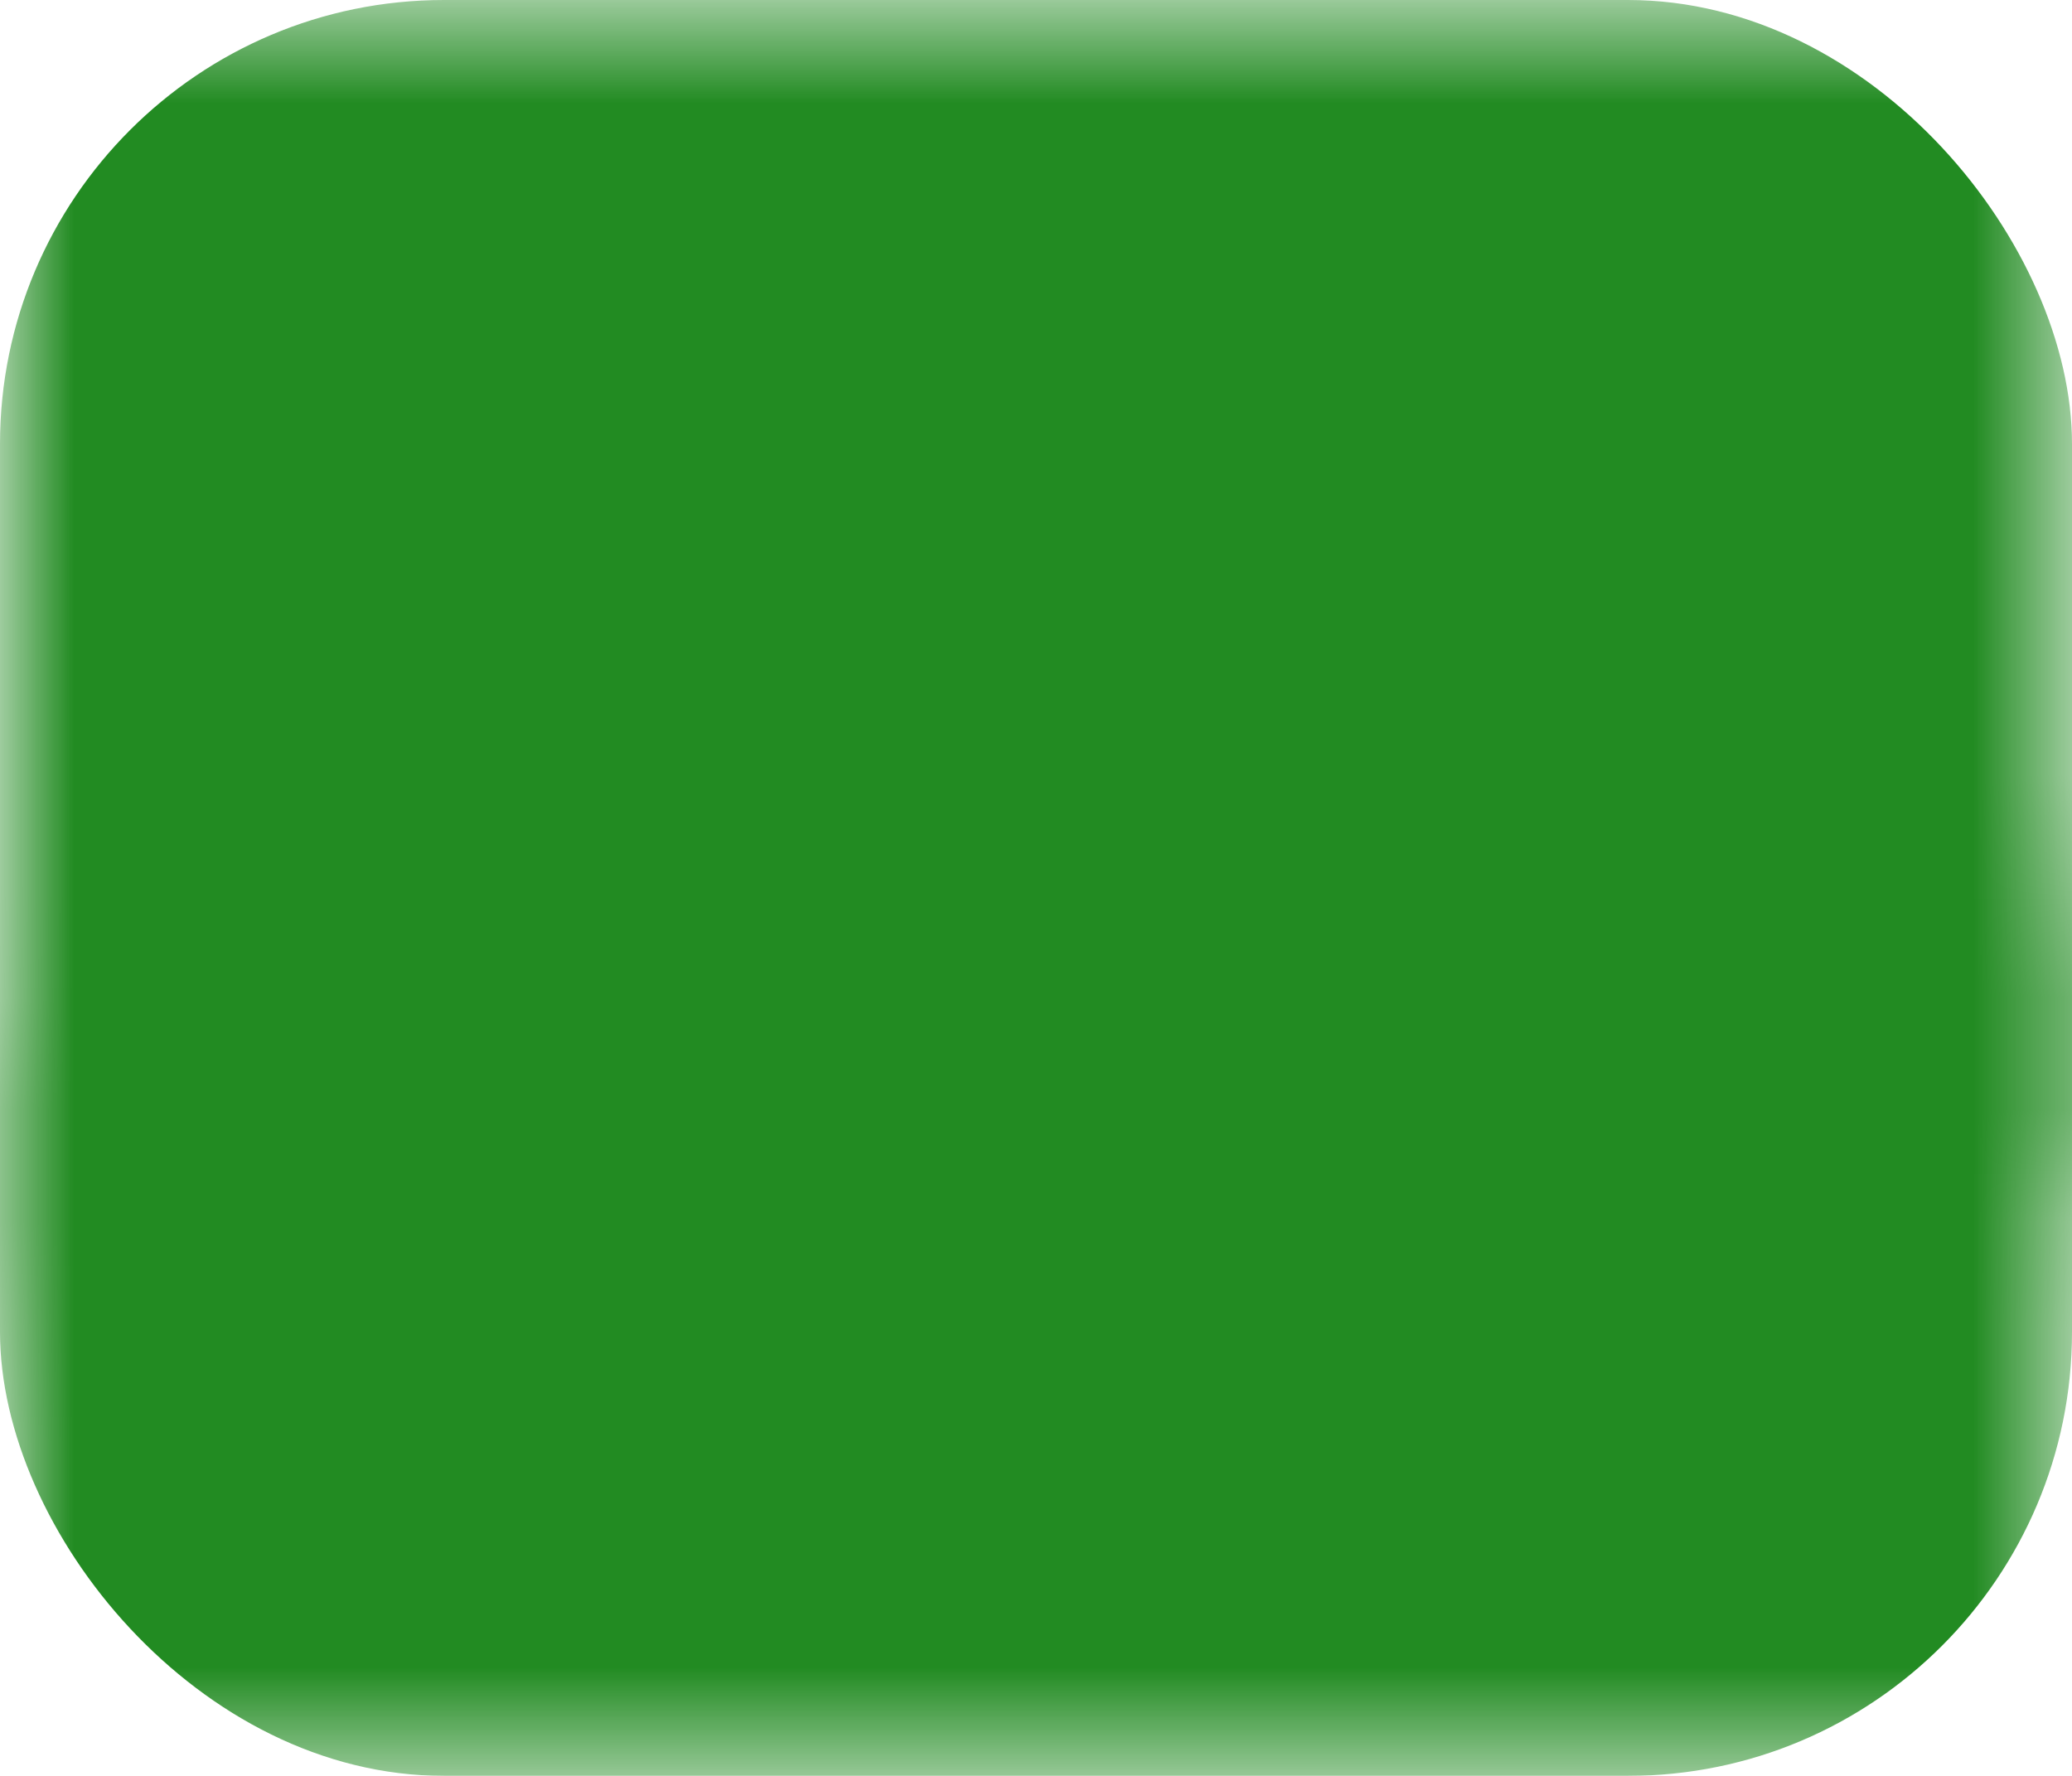 <?xml version="1.0" encoding="UTF-8" standalone="no"?>
<svg
   xmlns:dc="http://purl.org/dc/elements/1.1/"
   xmlns:cc="http://creativecommons.org/ns#"
   xmlns:rdf="http://www.w3.org/1999/02/22-rdf-syntax-ns#"
   xmlns:svg="http://www.w3.org/2000/svg"
   xmlns="http://www.w3.org/2000/svg"
   width="18.521mm"
   height="15.875mm"
   viewBox="0 0 18.521 15.875"
   version="1.1"
   id="svg8">
  <defs
     id="defs2">
    <mask
       maskUnits="userSpaceOnUse"
       id="mask979">
      <g
         id="g987"
         style="stroke-width:1">
        <rect
           style="fill:#ffffff;fill-opacity:1;stroke:none;stroke-width:0.053;stroke-linecap:round;stroke-linejoin:round;stroke-opacity:0.5;paint-order:markers stroke fill"
           id="rect981"
           width="18.521"
           height="15.875"
           x="0"
           y="0"
           ry="0"
           rx="0" />
        <path
           style="fill:#000000;fill-opacity:1;stroke:none;stroke-width:0.053;stroke-linecap:round;stroke-linejoin:round;stroke-opacity:0.5;paint-order:markers stroke fill"
           id="path983"
           d="M 3.969,3.969 A 1.323,1.323 0 0 1 5.29,2.646 1.323,1.323 0 0 1 6.615,3.966 1.323,1.323 0 0 1 5.296,5.292 1.323,1.323 0 0 1 3.969,3.975" />
        <path
           style="fill:#000000;fill-opacity:1;stroke:none;stroke-width:0.265px;stroke-linecap:butt;stroke-linejoin:miter;stroke-opacity:1"
           d="m 0,9.26 h 5.292 l 2.646,-2.646 2.646,2.646 2.646,-2.646 1.323,1.323 h 3.969 v 2.646 h -3.969 L 13.229,9.26 10.583,11.906 7.937,9.26 5.292,11.906 H 0 Z"
           id="path985" />
      </g>
    </mask>
  </defs>
  <g
     id="layer1">
    <rect
       style="fill:#228b22;fill-opacity:1;stroke:none;stroke-width:0.053;stroke-linecap:round;stroke-linejoin:round;stroke-opacity:0.5;paint-order:markers stroke fill"
       id="rect849"
       width="18.521"
       height="15.875"
       x="-6.357829e-07"
       y="-3.7599551e-15"
       ry="3.969"
       rx="3.969"
       mask="url(#mask979)" />
  </g>
</svg>
